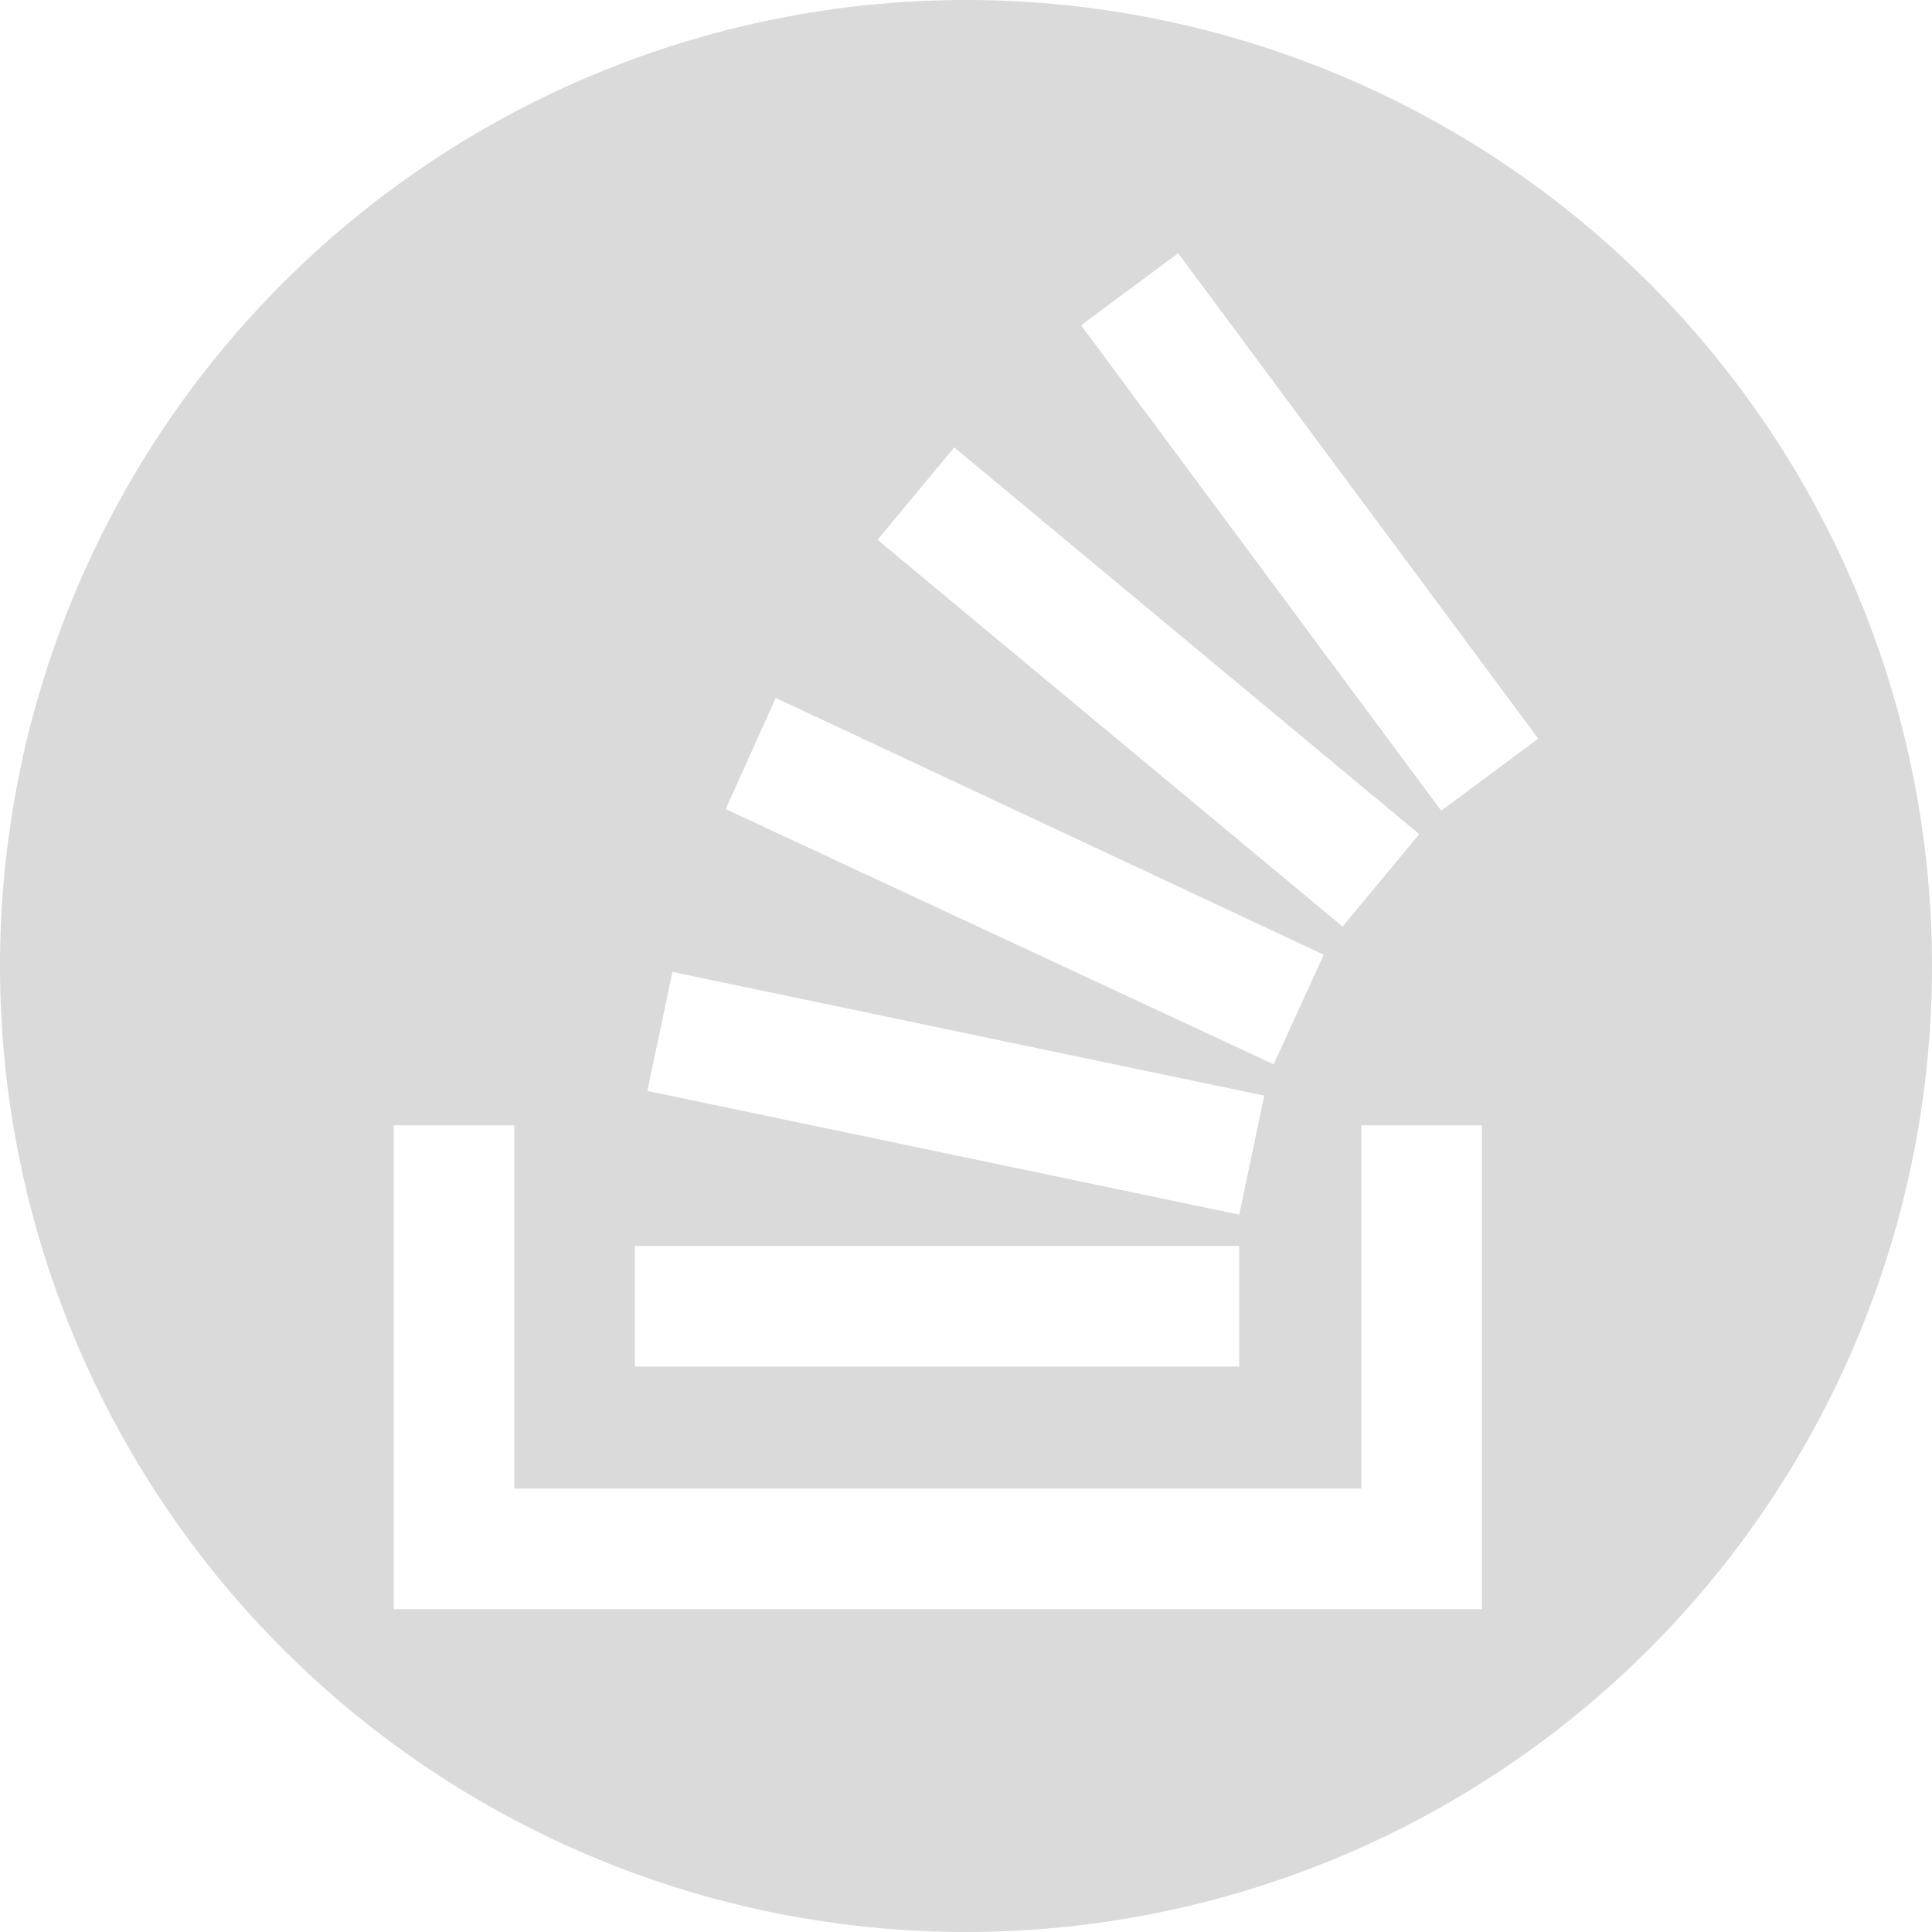 <?xml version="1.0" encoding="UTF-8" standalone="no"?>
<svg
   xmlns:dc="http://purl.org/dc/elements/1.1/"
   xmlns:cc="http://creativecommons.org/ns#"
   xmlns:rdf="http://www.w3.org/1999/02/22-rdf-syntax-ns#"
   xmlns:svg="http://www.w3.org/2000/svg"
   xmlns="http://www.w3.org/2000/svg"
   xmlns:sodipodi="http://sodipodi.sourceforge.net/DTD/sodipodi-0.dtd"
   xmlns:inkscape="http://www.inkscape.org/namespaces/inkscape"
   viewBox="0 0 1000 1000"
   version="1.1"
   id="svg8036"
   sodipodi:docname="Stack_Overflow_icon.svg"
   width="1000"
   height="1000"
   inkscape:version="1.0.1 (3bc2e813f5, 2020-09-07)">
  <defs
     id="defs8040" />
  <sodipodi:namedview
     pagecolor="#ffffff"
     bordercolor="#666666"
     borderopacity="1"
     objecttolerance="10"
     gridtolerance="10"
     guidetolerance="10"
     inkscape:pageopacity="0"
     inkscape:pageshadow="2"
     inkscape:window-width="3840"
     inkscape:window-height="2088"
     id="namedview8038"
     showgrid="false"
     inkscape:zoom="0.74246212"
     inkscape:cx="536.3361"
     inkscape:cy="457.19277"
     inkscape:window-x="0"
     inkscape:window-y="35"
     inkscape:window-maximized="1"
     inkscape:current-layer="svg8036"
     inkscape:document-rotation="0" />
  <style
     id="style8030">.st0{fill:#bcbbbb}.st1{fill:#f48023}</style>
  <path
     id="path3425"
     style="fill:#dadada;stroke-width:1.758;stop-color:#000000;fill-opacity:1"
     d="M 500 0 A 500 500 0 0 0 0 500 A 500 500 0 0 0 500 1000 A 500 500 0 0 0 1000 500 A 500 500 0 0 0 500 0 z M 609.812 131.088 L 796.209 382.318 L 745.963 419.598 L 559.566 168.367 L 609.812 131.088 z M 493.922 231.58 L 734.617 431.754 L 694.906 479.568 L 454.211 279.395 L 493.922 231.58 z M 401.533 361.248 L 685.182 494.156 L 659.248 550.885 L 375.602 418.787 L 401.533 361.248 z M 348.047 503.07 L 654.385 567.094 L 641.418 628.686 L 335.08 564.662 L 348.047 503.07 z M 203.791 582.492 L 266.193 582.492 L 266.193 770.51 L 704.631 770.51 L 704.631 582.492 L 767.033 582.492 L 767.033 832.912 L 203.791 832.912 L 203.791 582.492 z M 328.596 644.895 L 641.418 644.895 L 641.418 707.297 L 328.596 707.297 L 328.596 644.895 z " />
</svg>
